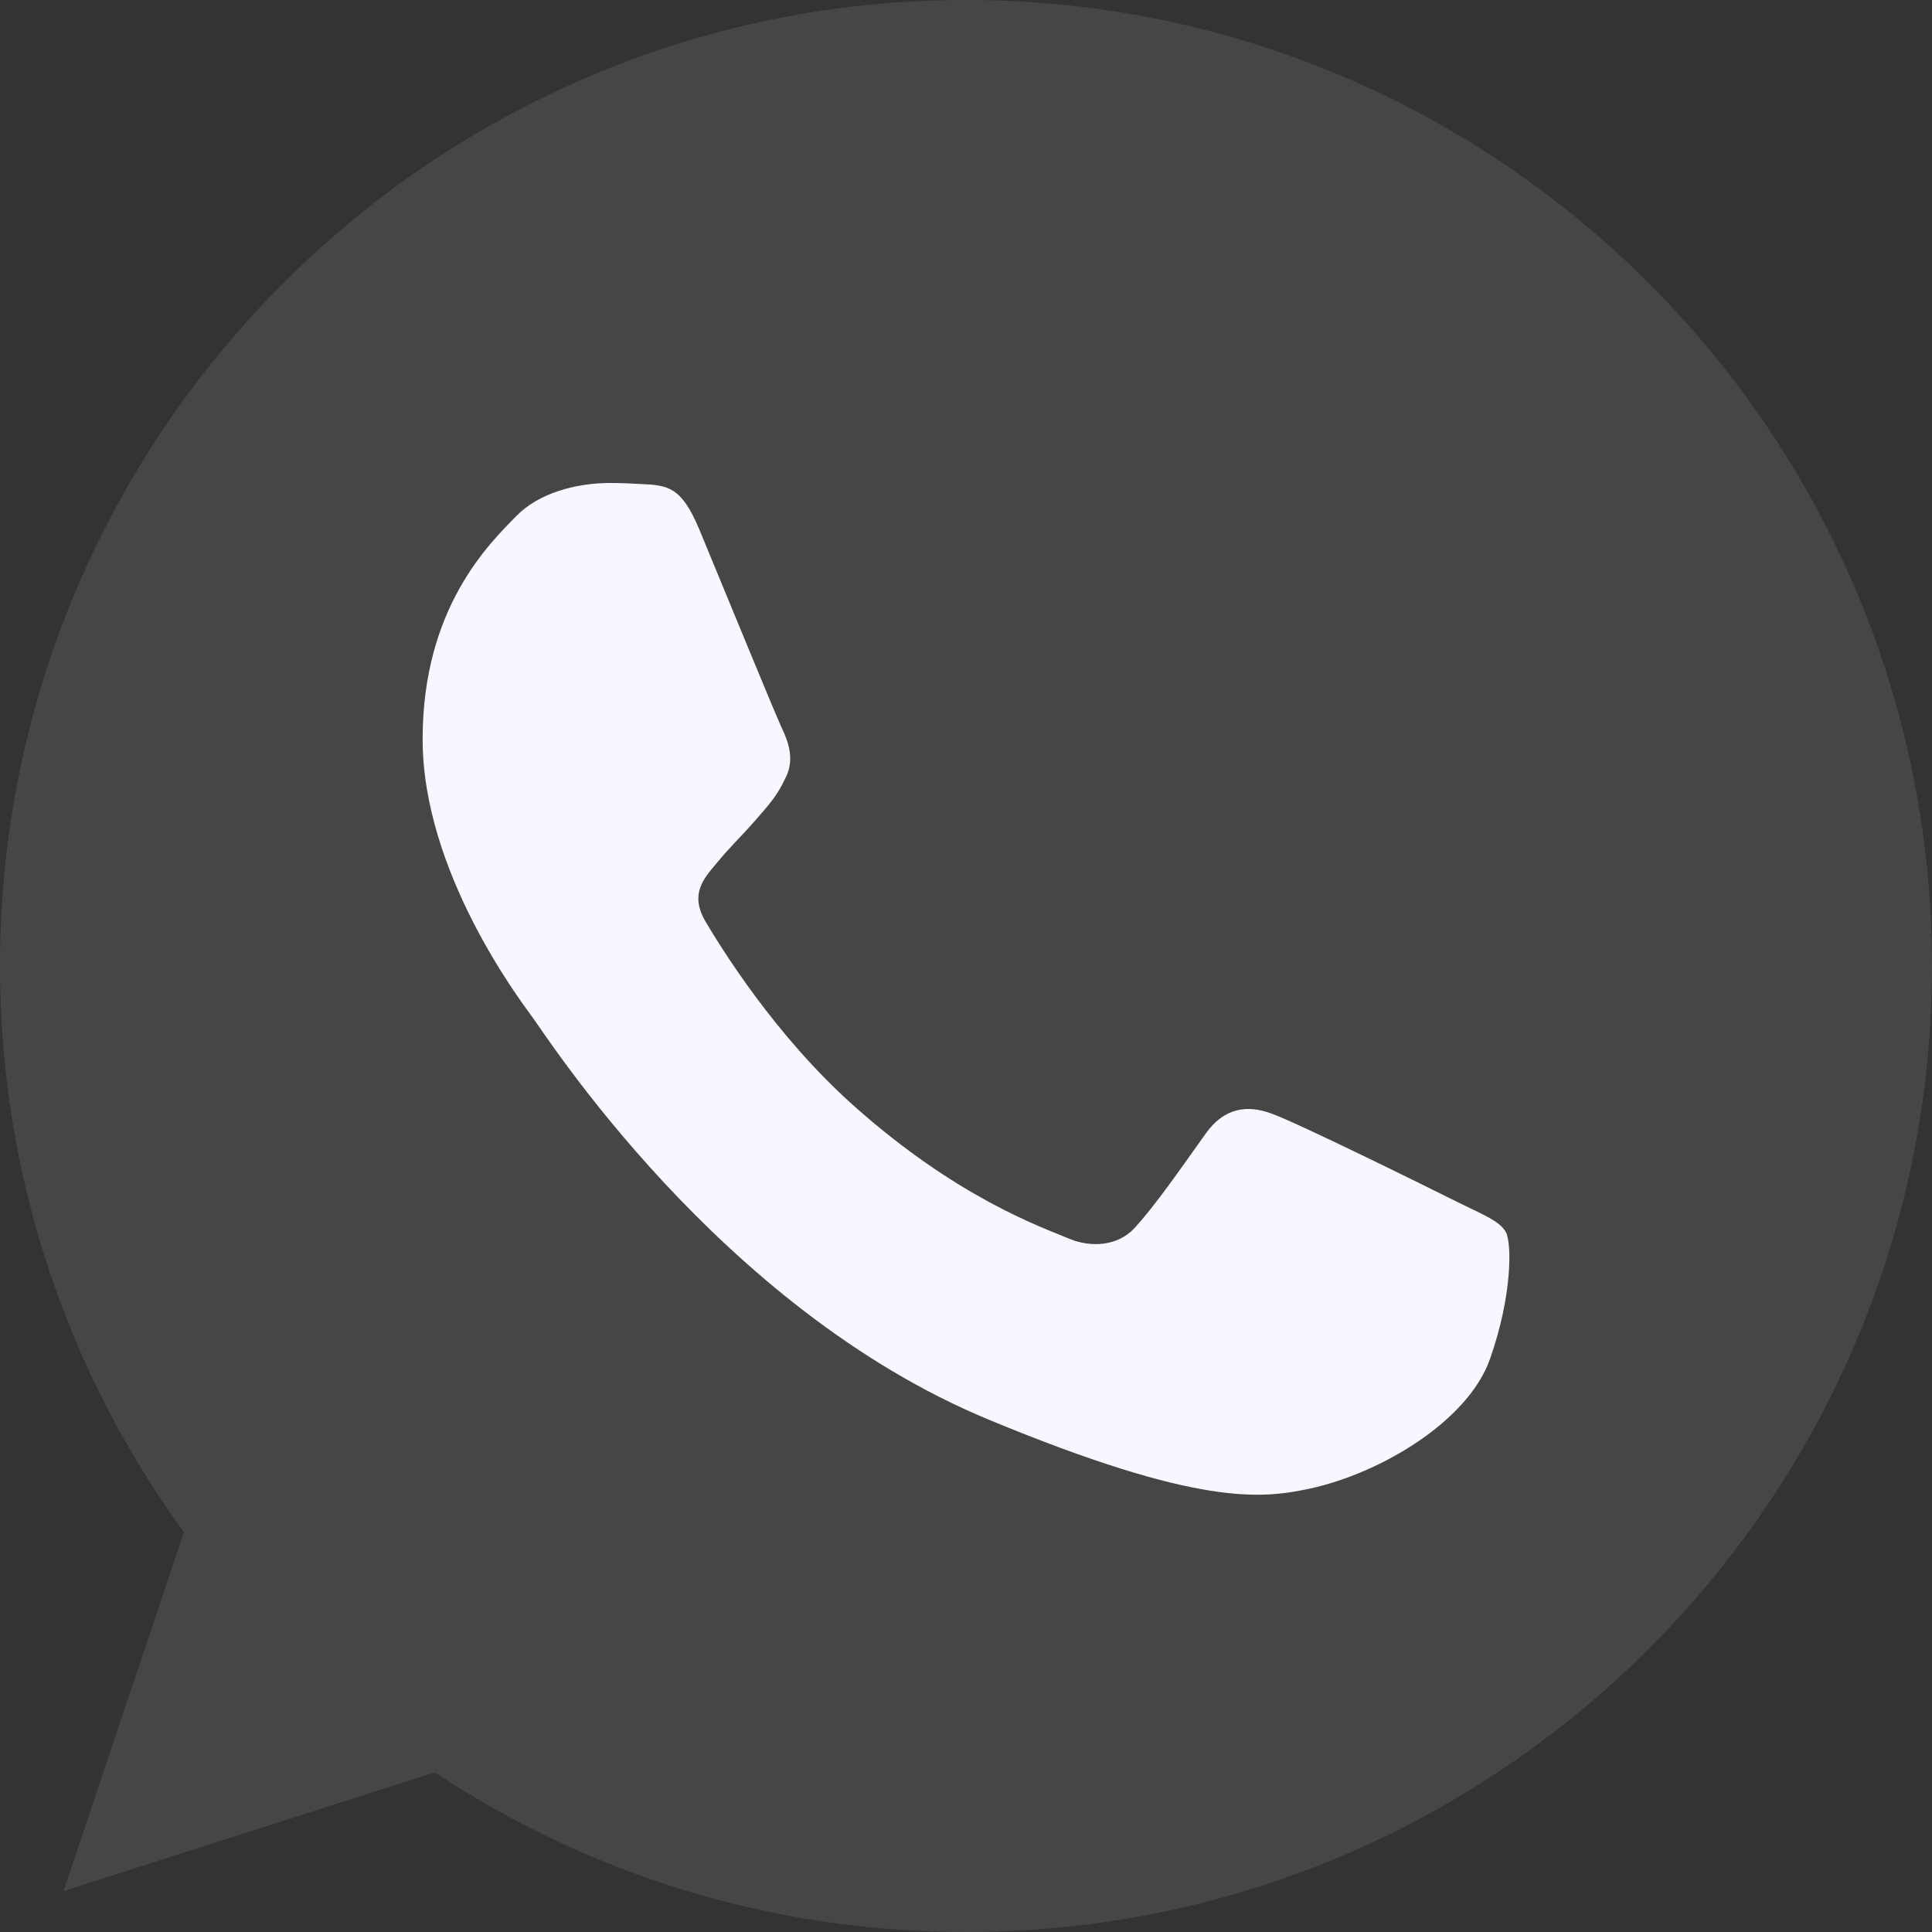 <svg width="32" height="32" viewBox="0 0 32 32" fill="none" xmlns="http://www.w3.org/2000/svg">
<rect x="0" y="0" width="32" height="32" fill="#333333" stroke="none"/>
<g clip-path="url(#clip0_468_324)">
<path opacity="0.1" d="M16.004 0H15.996C7.174 0 0 7.176 0 16C0 19.5 1.128 22.744 3.046 25.378L1.052 31.322L7.202 29.356C9.732 31.032 12.75 32 16.004 32C24.826 32 32 24.822 32 16C32 7.178 24.826 0 16.004 0Z" fill="#F9F6FF"/>
<path d="M24.678 22.511C24.312 23.547 22.856 24.405 21.695 24.656C20.901 24.825 19.864 24.96 16.372 23.512C11.905 21.662 9.029 17.123 8.805 16.829C8.59 16.534 7 14.425 7 12.244C7 10.063 8.108 9.001 8.554 8.545C8.921 8.171 9.527 8 10.108 8C10.296 8 10.465 8.009 10.617 8.017C11.064 8.036 11.288 8.063 11.582 8.768C11.949 9.651 12.842 11.832 12.948 12.056C13.057 12.28 13.165 12.584 13.013 12.879C12.871 13.183 12.745 13.318 12.521 13.576C12.297 13.835 12.084 14.032 11.86 14.309C11.655 14.551 11.423 14.809 11.681 15.256C11.94 15.693 12.833 17.15 14.147 18.32C15.844 19.831 17.219 20.313 17.712 20.518C18.078 20.67 18.515 20.634 18.783 20.349C19.123 19.983 19.543 19.375 19.97 18.776C20.274 18.347 20.658 18.294 21.061 18.445C21.471 18.588 23.643 19.661 24.089 19.884C24.536 20.108 24.83 20.214 24.939 20.402C25.045 20.59 25.045 21.474 24.678 22.511Z" fill="#F9F6FF"/>
</g>
<defs>
<clipPath id="clip0_468_324">
<rect width="32" height="32" fill="white"/>
</clipPath>
</defs>
</svg>
